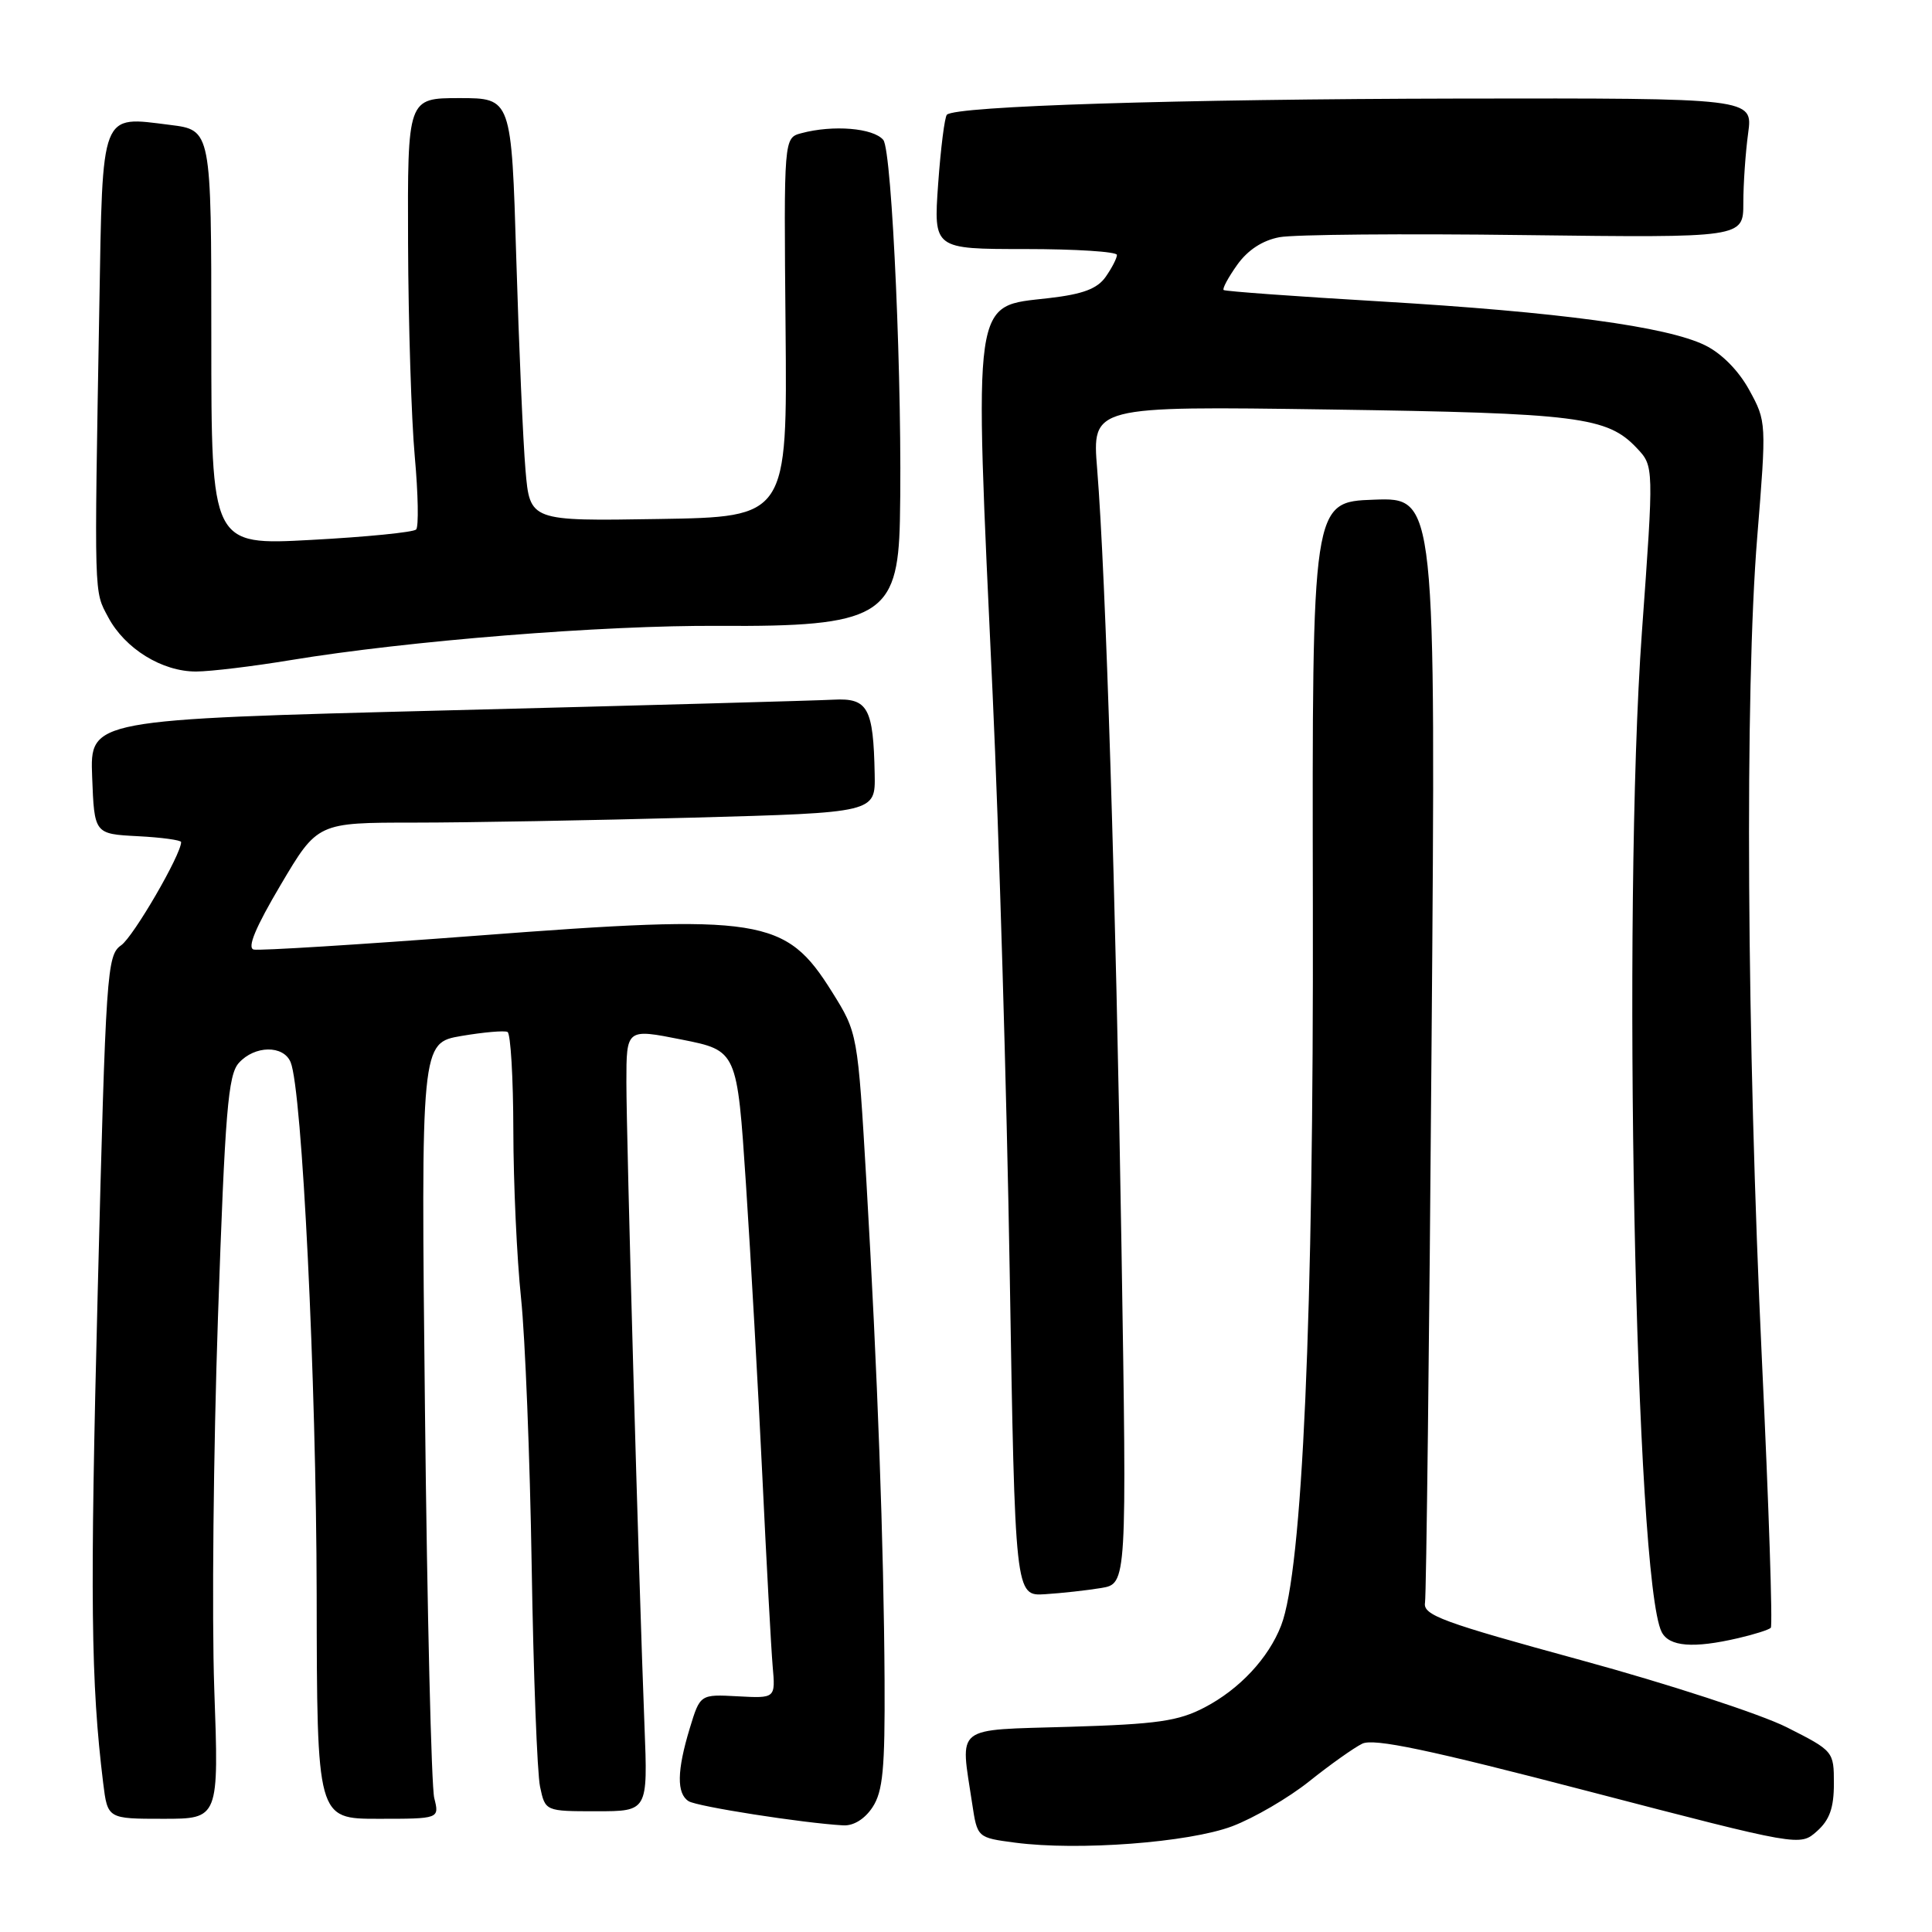 <?xml version="1.0" encoding="UTF-8" standalone="no"?>
<!DOCTYPE svg PUBLIC "-//W3C//DTD SVG 1.1//EN" "http://www.w3.org/Graphics/SVG/1.1/DTD/svg11.dtd" >
<svg xmlns="http://www.w3.org/2000/svg" xmlns:xlink="http://www.w3.org/1999/xlink" version="1.1" viewBox="0 0 256 256">
 <g >
 <path fill="currentColor"
d=" M 163.27 241.99 C 166.15 240.90 170.75 238.22 173.50 236.02 C 176.25 233.82 179.40 231.59 180.50 231.05 C 182.02 230.30 189.29 231.83 210.50 237.36 C 238.50 244.65 238.50 244.65 240.75 242.65 C 242.43 241.16 243.00 239.55 243.00 236.34 C 243.00 232.06 242.96 232.01 236.75 228.87 C 233.31 227.14 221.05 223.13 209.50 219.98 C 191.12 214.96 188.54 214.02 188.82 212.37 C 188.99 211.34 189.39 177.97 189.69 138.21 C 190.26 65.91 190.26 65.91 182.06 66.21 C 173.86 66.50 173.86 66.50 173.96 120.19 C 174.07 174.50 172.58 208.11 169.76 215.38 C 168.09 219.71 164.24 223.83 159.62 226.24 C 156.14 228.06 153.36 228.46 141.75 228.81 C 126.21 229.28 127.24 228.47 128.82 239.00 C 129.50 243.50 129.50 243.50 134.50 244.16 C 142.87 245.26 157.52 244.15 163.27 241.99 Z  M 115.62 239.46 C 116.99 237.37 117.27 234.37 117.21 222.71 C 117.11 204.69 116.28 181.95 114.81 156.69 C 113.65 136.88 113.65 136.88 110.24 131.42 C 104.08 121.58 101.00 121.10 63.22 123.98 C 47.67 125.16 34.35 125.99 33.62 125.82 C 32.72 125.60 33.86 122.88 37.19 117.25 C 42.07 109.00 42.07 109.00 54.88 109.00 C 61.92 109.00 78.55 108.70 91.84 108.34 C 116.00 107.68 116.00 107.68 115.90 102.59 C 115.73 93.78 115.00 92.47 110.45 92.71 C 108.28 92.83 85.22 93.47 59.21 94.13 C 11.92 95.34 11.92 95.34 12.21 102.92 C 12.50 110.50 12.50 110.50 18.25 110.80 C 21.41 110.96 24.00 111.32 24.00 111.58 C 24.00 113.24 17.69 124.10 16.06 125.25 C 14.16 126.58 14.03 128.56 12.95 171.07 C 11.91 211.85 12.04 222.92 13.67 236.25 C 14.26 241.00 14.26 241.00 21.63 241.00 C 29.01 241.00 29.01 241.00 28.39 223.75 C 28.06 214.26 28.28 192.14 28.88 174.59 C 29.82 147.24 30.22 142.42 31.65 140.84 C 33.75 138.51 37.56 138.46 38.51 140.75 C 40.04 144.46 41.91 182.83 41.96 211.25 C 42.00 241.00 42.00 241.00 50.12 241.00 C 58.23 241.00 58.23 241.00 57.54 238.25 C 57.16 236.74 56.60 213.60 56.31 186.84 C 55.78 138.19 55.78 138.19 61.14 137.27 C 64.09 136.77 66.84 136.53 67.25 136.74 C 67.66 136.95 68.01 142.83 68.02 149.81 C 68.03 156.79 68.49 166.78 69.04 172.00 C 69.59 177.22 70.22 193.20 70.45 207.50 C 70.68 221.80 71.18 234.96 71.56 236.75 C 72.25 240.00 72.25 240.00 79.04 240.00 C 85.84 240.00 85.84 240.00 85.40 228.75 C 84.64 209.38 83.00 150.84 83.00 143.40 C 83.00 136.29 83.00 136.29 90.33 137.75 C 97.67 139.21 97.67 139.21 98.84 156.86 C 99.48 166.56 100.46 183.95 101.01 195.50 C 101.56 207.05 102.18 218.42 102.38 220.77 C 102.76 225.04 102.76 225.04 97.76 224.77 C 92.77 224.50 92.77 224.50 91.40 229.00 C 89.69 234.63 89.64 237.66 91.25 238.67 C 92.39 239.38 106.38 241.57 111.73 241.87 C 113.10 241.95 114.59 241.03 115.62 239.46 Z  M 230.33 217.06 C 232.44 216.57 234.38 215.96 234.64 215.69 C 234.90 215.43 234.38 199.53 233.47 180.36 C 231.45 137.56 231.18 91.60 232.84 71.19 C 234.07 55.98 234.07 55.85 231.79 51.69 C 230.38 49.11 228.13 46.83 225.93 45.75 C 220.86 43.27 206.55 41.34 182.92 39.94 C 171.69 39.28 162.34 38.60 162.14 38.43 C 161.94 38.26 162.75 36.76 163.93 35.10 C 165.33 33.13 167.29 31.85 169.54 31.43 C 171.44 31.07 186.04 30.94 202.00 31.15 C 231.00 31.51 231.00 31.51 231.00 26.90 C 231.00 24.36 231.29 20.19 231.64 17.64 C 232.27 13.00 232.27 13.00 193.39 13.06 C 156.00 13.13 126.62 14.05 125.47 15.20 C 125.17 15.50 124.65 19.63 124.31 24.37 C 123.70 33.00 123.70 33.00 135.85 33.00 C 142.53 33.00 148.00 33.35 148.00 33.78 C 148.00 34.21 147.33 35.51 146.51 36.68 C 145.40 38.26 143.50 38.98 139.00 39.50 C 128.75 40.69 129.06 38.51 131.53 92.00 C 132.38 110.43 133.40 144.85 133.79 168.50 C 134.50 211.50 134.50 211.50 138.50 211.24 C 140.70 211.10 144.03 210.73 145.91 210.42 C 149.32 209.85 149.32 209.85 148.60 165.17 C 147.85 118.52 146.53 76.38 145.38 62.15 C 144.70 53.81 144.70 53.81 176.10 54.26 C 209.15 54.74 212.98 55.22 216.90 59.39 C 219.15 61.78 219.15 61.78 217.56 83.76 C 214.92 120.36 216.68 209.39 220.18 216.25 C 221.17 218.19 224.37 218.45 230.33 217.06 Z  M 38.50 87.47 C 54.01 84.91 79.90 82.83 95.25 82.93 C 116.48 83.07 118.97 81.63 119.24 69.03 C 119.61 51.80 118.22 19.98 117.04 18.54 C 115.72 16.96 110.39 16.52 106.18 17.65 C 103.86 18.27 103.86 18.27 104.09 43.38 C 104.32 68.50 104.32 68.50 87.26 68.77 C 70.21 69.05 70.21 69.05 69.63 62.27 C 69.31 58.55 68.76 45.94 68.41 34.25 C 67.77 13.00 67.77 13.00 60.88 13.00 C 54.00 13.00 54.00 13.00 54.07 32.25 C 54.11 42.84 54.51 55.55 54.96 60.50 C 55.41 65.45 55.49 69.80 55.14 70.16 C 54.79 70.53 48.54 71.15 41.25 71.54 C 28.00 72.26 28.00 72.26 28.00 44.74 C 28.00 17.23 28.00 17.23 22.53 16.55 C 13.26 15.39 13.61 14.48 13.16 40.66 C 12.48 79.67 12.44 78.22 14.34 81.79 C 16.56 85.96 21.49 89.00 26.00 88.98 C 27.93 88.97 33.55 88.29 38.50 87.47 Z "/>
</g>
</svg>